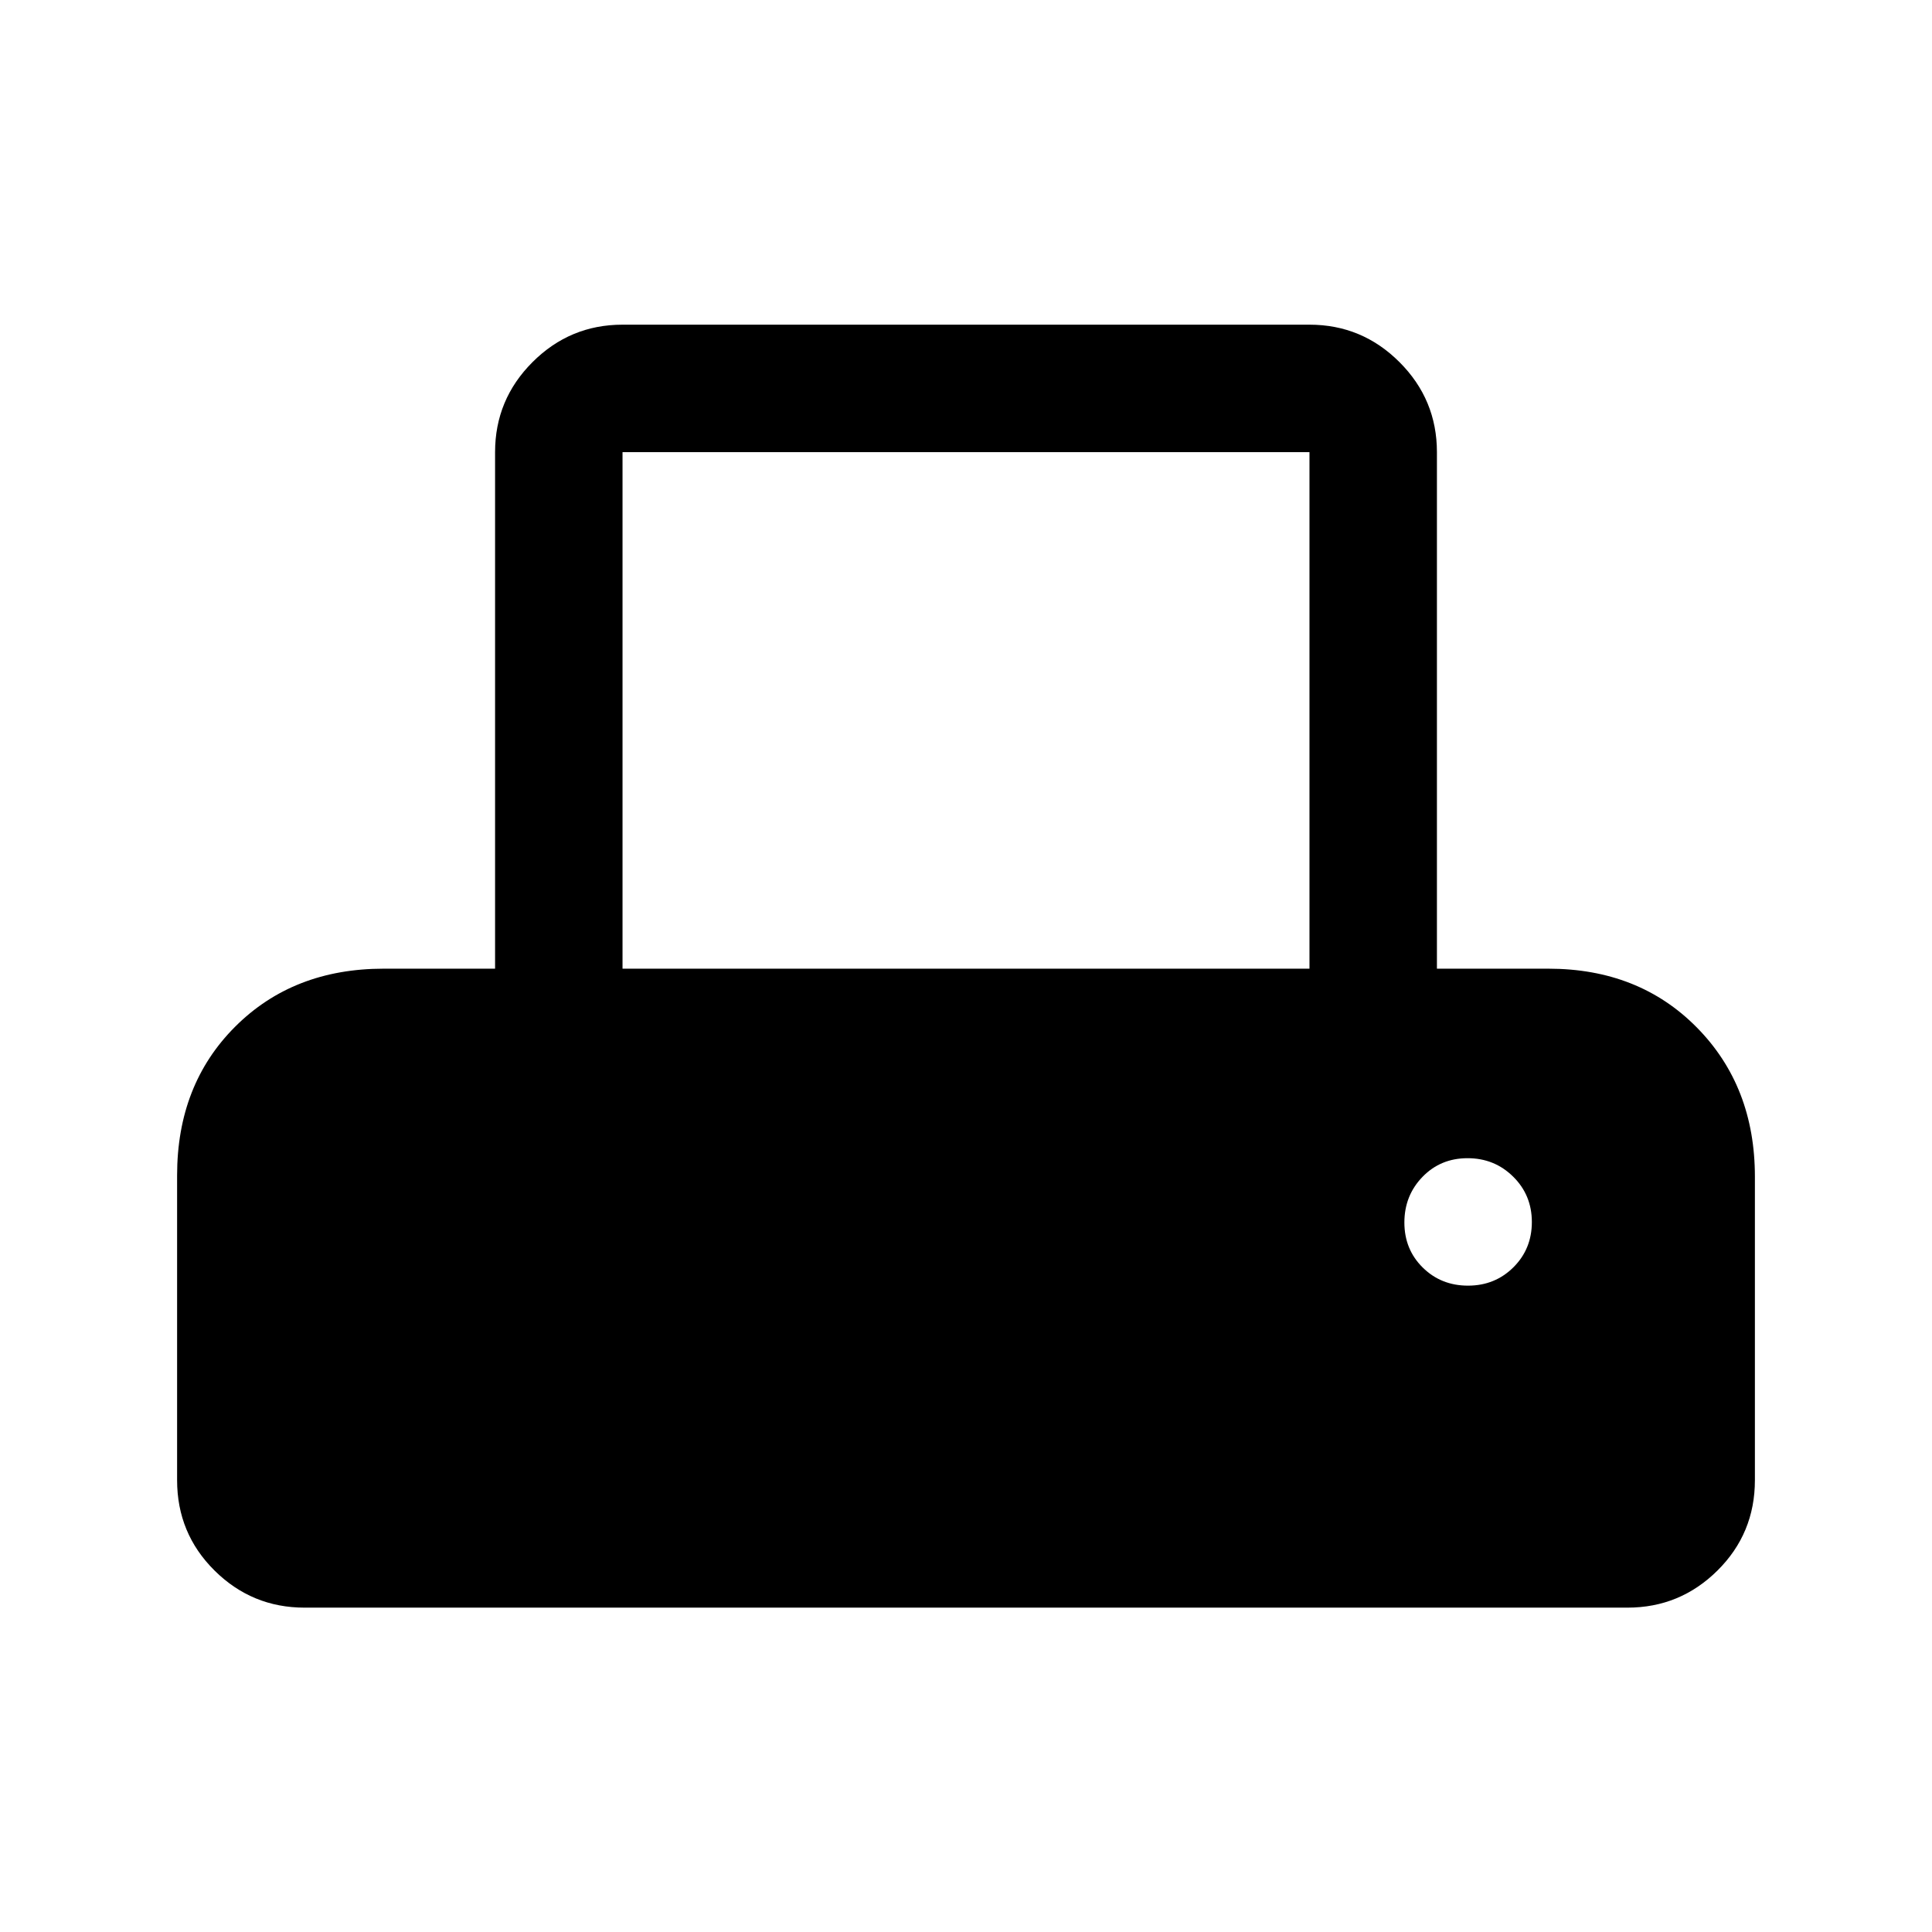 <svg xmlns="http://www.w3.org/2000/svg" height="40" viewBox="0 -960 960 960" width="40"><path d="M88-224.5V-376q0-45 28.83-73.83 28.84-28.84 73.84-28.84H246v-256.66q0-26.13 18.6-44.73 18.61-18.61 44.73-18.61h341.34q26.12 0 44.73 18.61 18.6 18.6 18.6 44.73v256.66h55.33q45 0 73.84 29.24Q872-420.19 872-375.33v150.83q0 26.44-18.6 44.89-18.61 18.44-44.73 18.44H151.33q-26.12 0-44.73-18.44Q88-198.06 88-224.5Zm221.33-254.17h341.34v-256.66H309.33v256.66Zm420.12 157.5q13.38 0 22.55-9.11 9.17-9.12 9.17-22.5 0-13.39-9.29-22.55-9.28-9.17-22.66-9.17-13.39 0-22.39 9.28-9 9.29-9 22.67 0 13.38 9.12 22.38 9.12 9 22.5 9Z"/></svg>